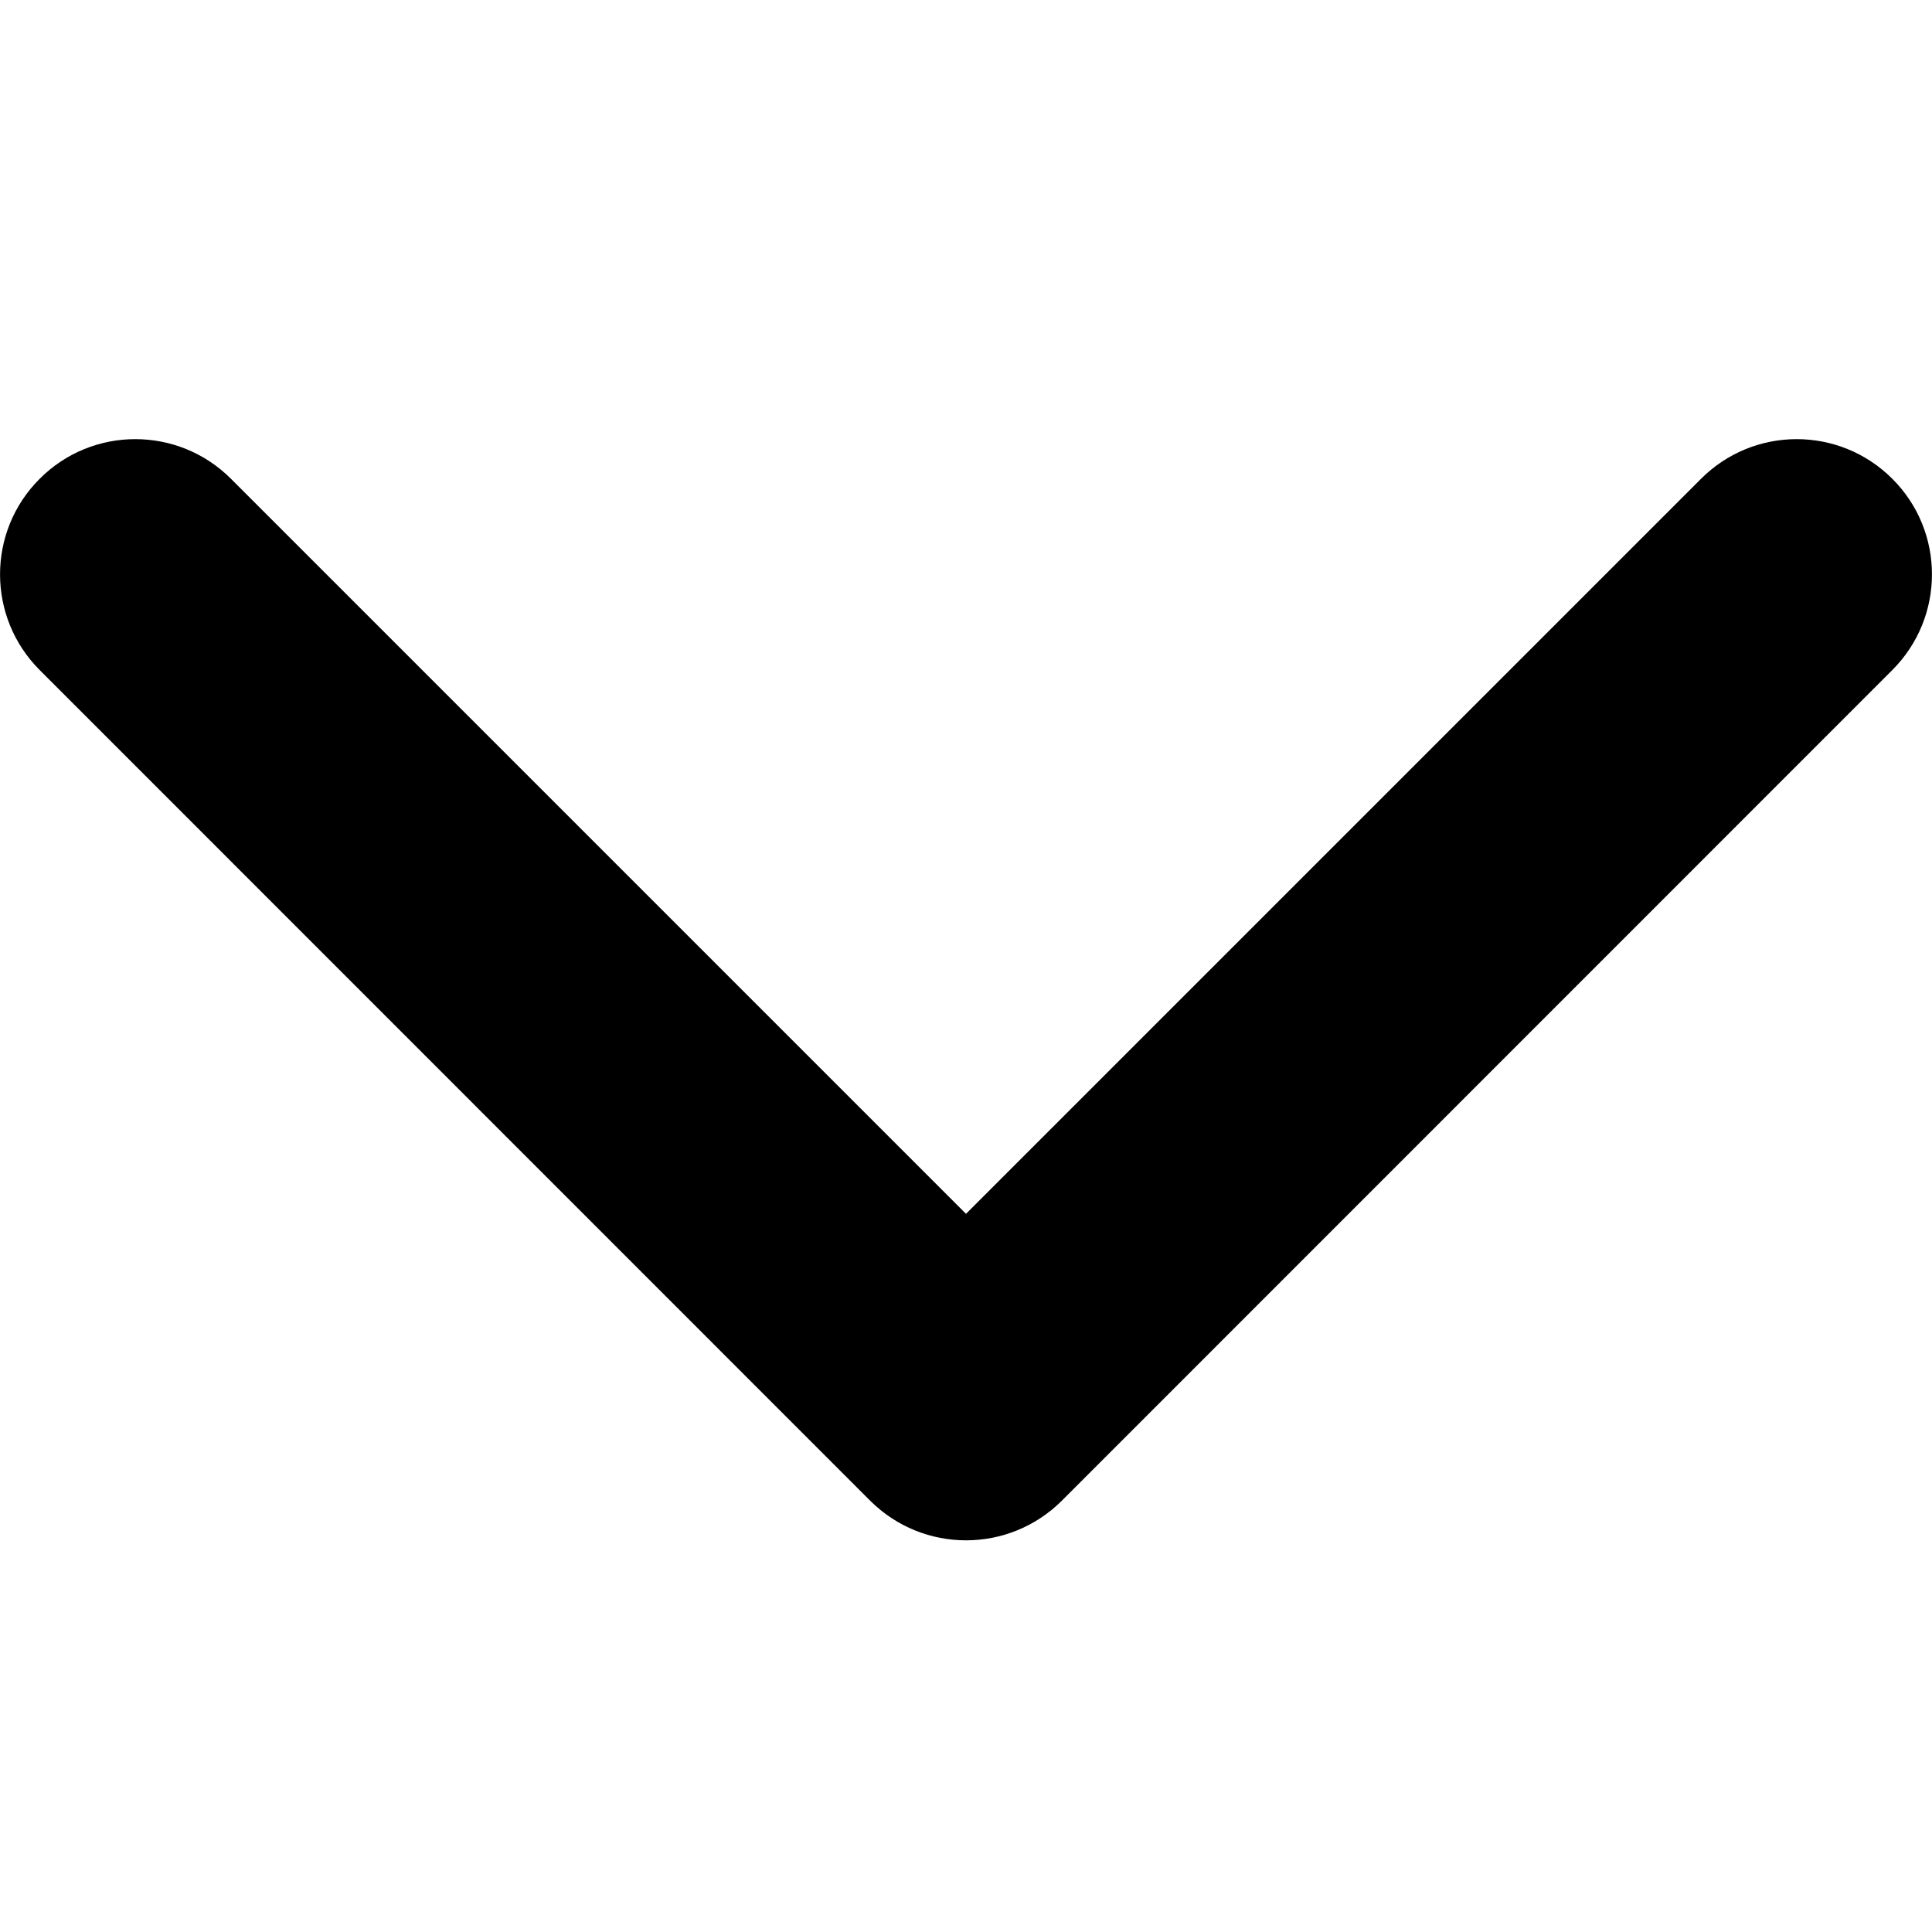 <svg width='15px' height='15px' viewBox='0 0 11 6' fill="none" xmlns="http://www.w3.org/2000/svg">
   <path fill='#000' d='M5.5 6.27C5.303 6.27 5.106 6.195 4.955 6.045L0.226 1.315C-0.075 1.014 -0.075 0.526 0.226 0.226C0.526 -0.075 1.014 -0.075 1.315 0.226L5.5 4.411L9.685 0.226C9.986 -0.075 10.473 -0.075 10.774 0.226C11.075 0.526 11.075 1.014 10.774 1.315L6.045 6.045C5.894 6.195 5.697 6.27 5.5 6.27Z' />
</svg>